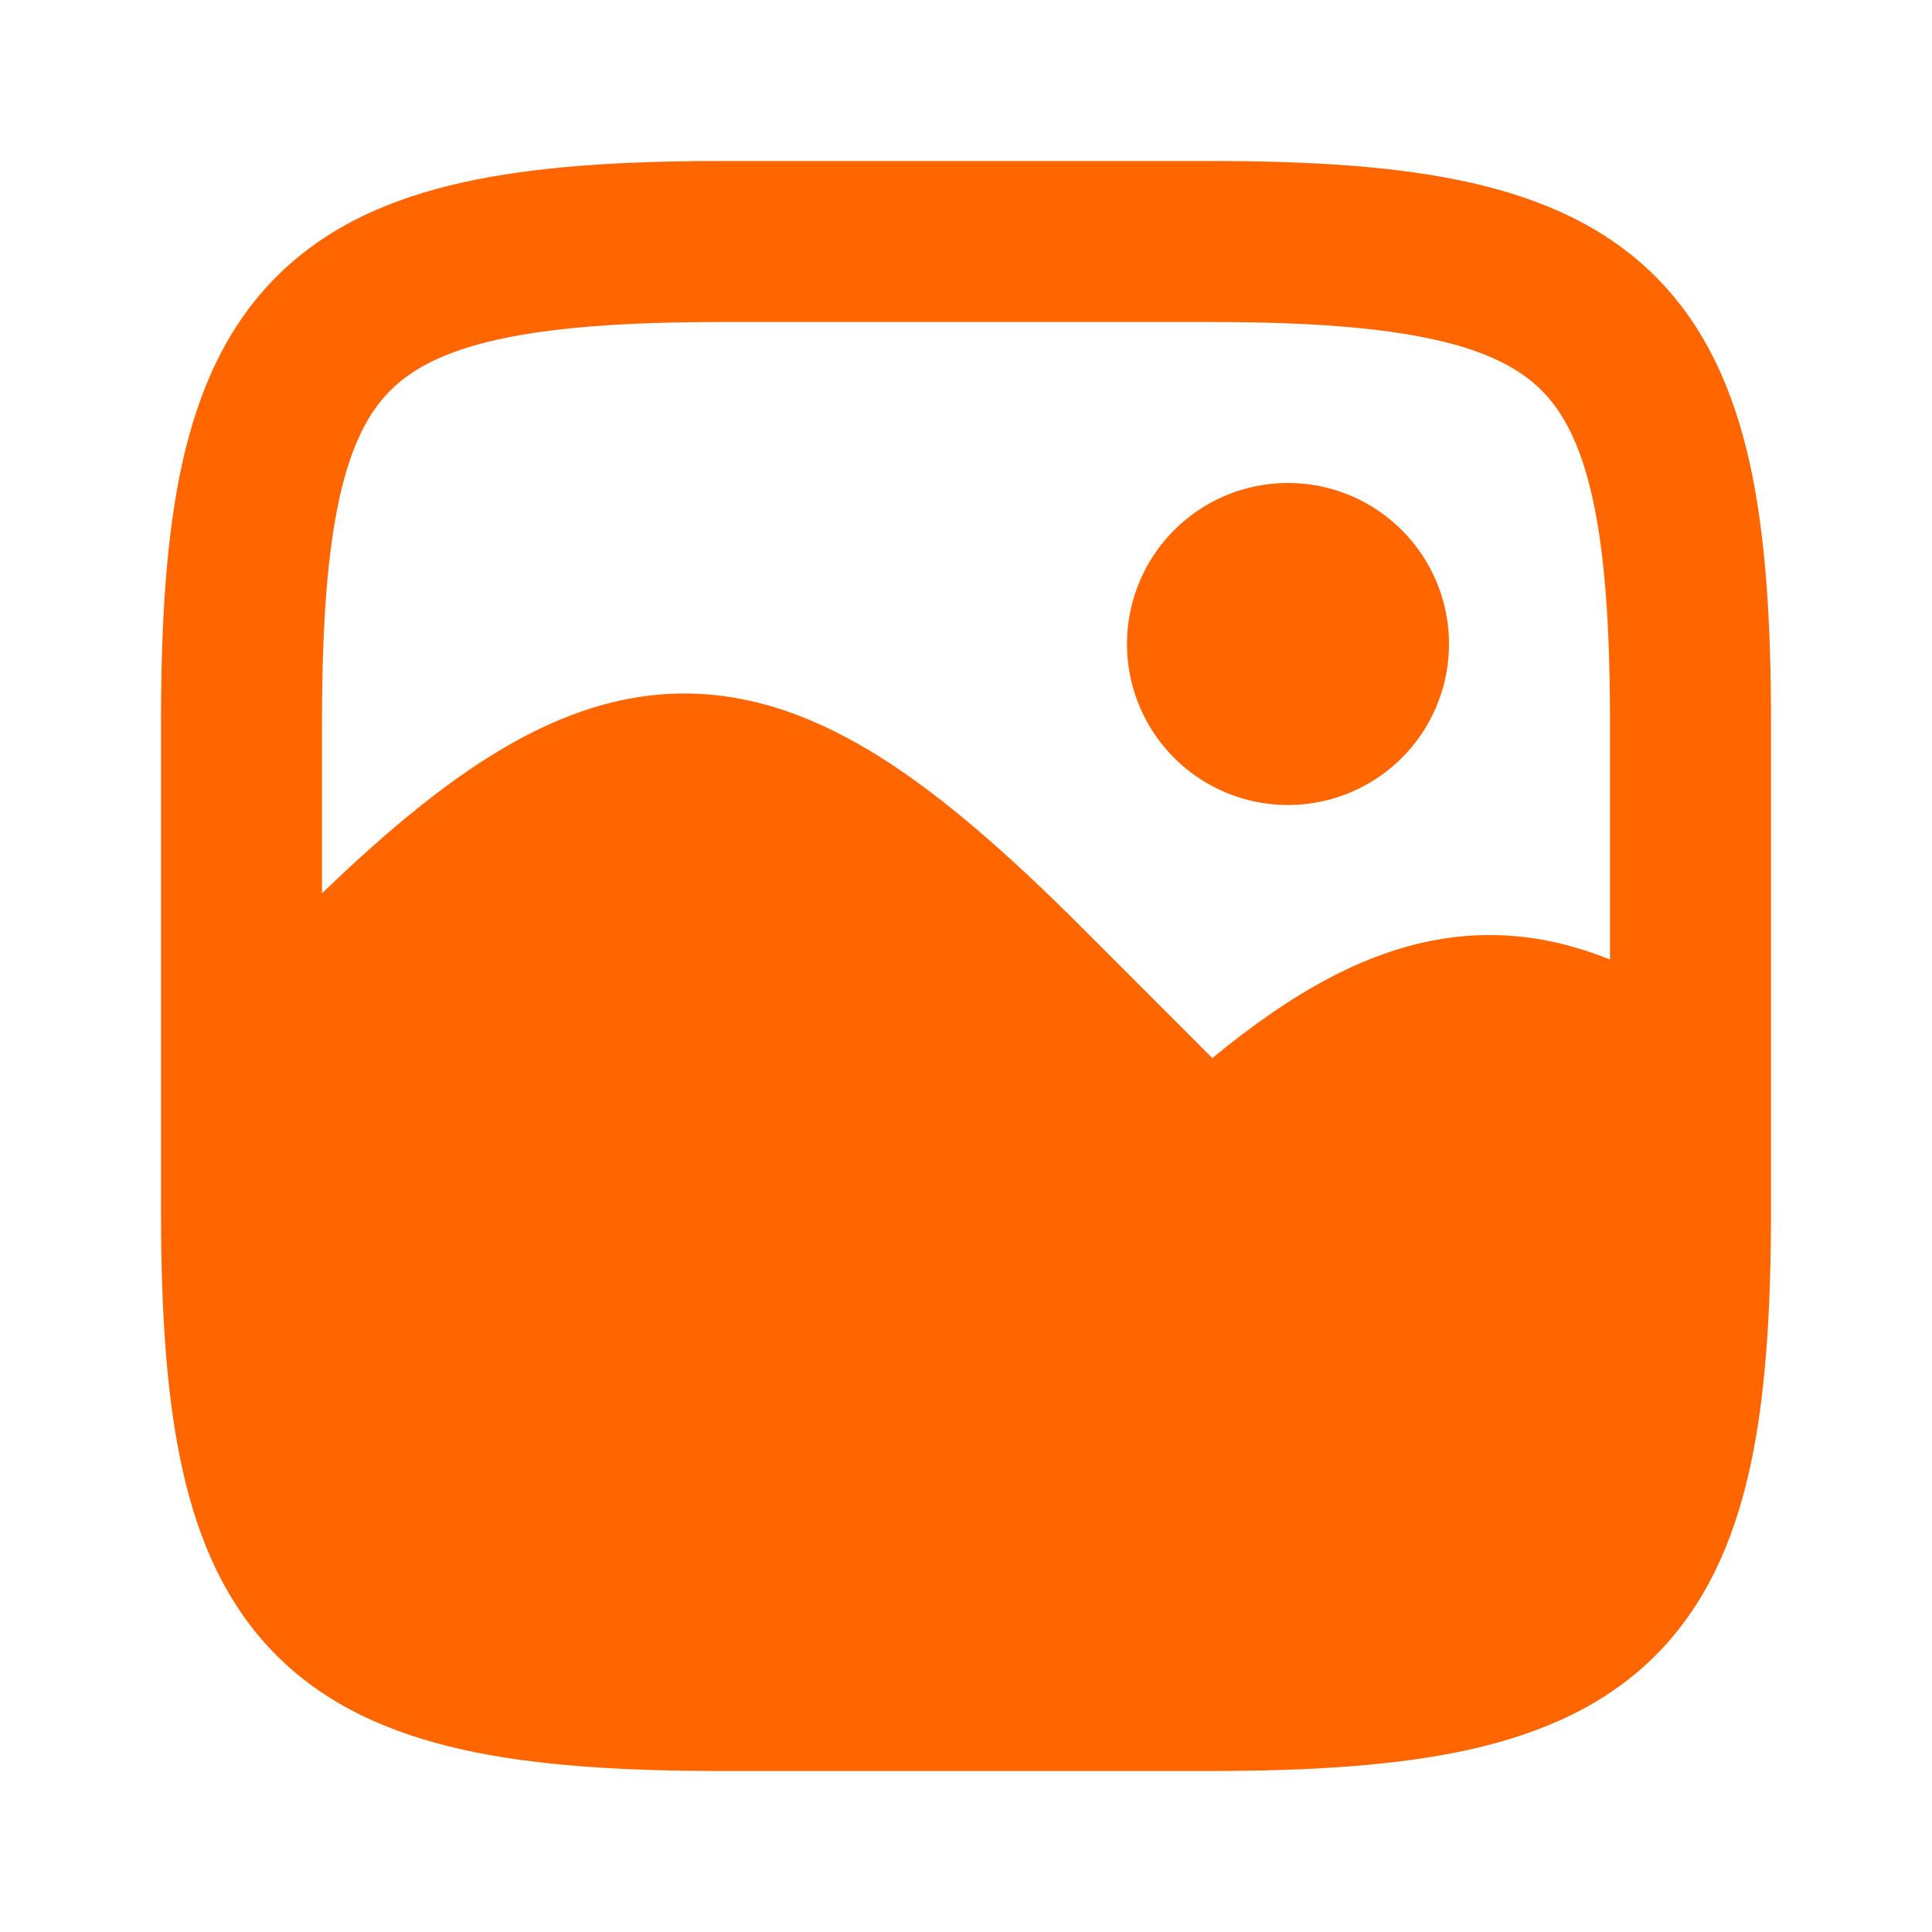 <svg xmlns="http://www.w3.org/2000/svg" fill="none" viewBox="0 0 24 24"><path d="M0 0h24v24H0z"/><path fill="#f60" fill-rule="evenodd" d="M22 13.648V8.976c0-1.253-.066-2.328-.265-3.227-.203-.91-.555-1.698-1.17-2.314-.616-.615-1.404-.967-2.314-1.17-.899-.2-1.974-.265-3.227-.265H8.976c-1.253 0-2.328.066-3.227.266-.91.202-1.698.554-2.314 1.17-.615.615-.967 1.403-1.17 2.313C2.066 6.648 2 7.723 2 8.976v6.048c0 1.253.066 2.328.266 3.227.202.91.554 1.698 1.17 2.314.615.615 1.403.967 2.313 1.17.899.2 1.974.265 3.227.265h6.048c1.253 0 2.328-.066 3.227-.265.91-.203 1.698-.555 2.314-1.17.615-.616.967-1.404 1.17-2.314.2-.899.265-1.974.265-3.227V13.648zM4.218 6.183C4.066 6.866 4 7.77 4 8.976v2.12c.72-.692 1.39-1.259 2.039-1.671.786-.5 1.593-.81 2.463-.81.87 0 1.677.31 2.464.81.776.494 1.583 1.207 2.469 2.093l1.625 1.626c.984-.81 1.948-1.37 2.986-1.5.683-.085 1.328.023 1.954.276V8.976c0-1.207-.066-2.11-.218-2.793-.15-.672-.368-1.07-.632-1.333-.263-.264-.661-.483-1.333-.632C17.134 4.066 16.232 4 15.024 4H8.976c-1.207 0-2.11.066-2.793.218-.672.15-1.07.368-1.333.632-.264.263-.483.661-.632 1.333z" clip-rule="evenodd"/><path fill="#f60" fill-rule="evenodd" d="M14 8a2 2 0 114 0 2 2 0 01-4 0z" clip-rule="evenodd"/></svg>